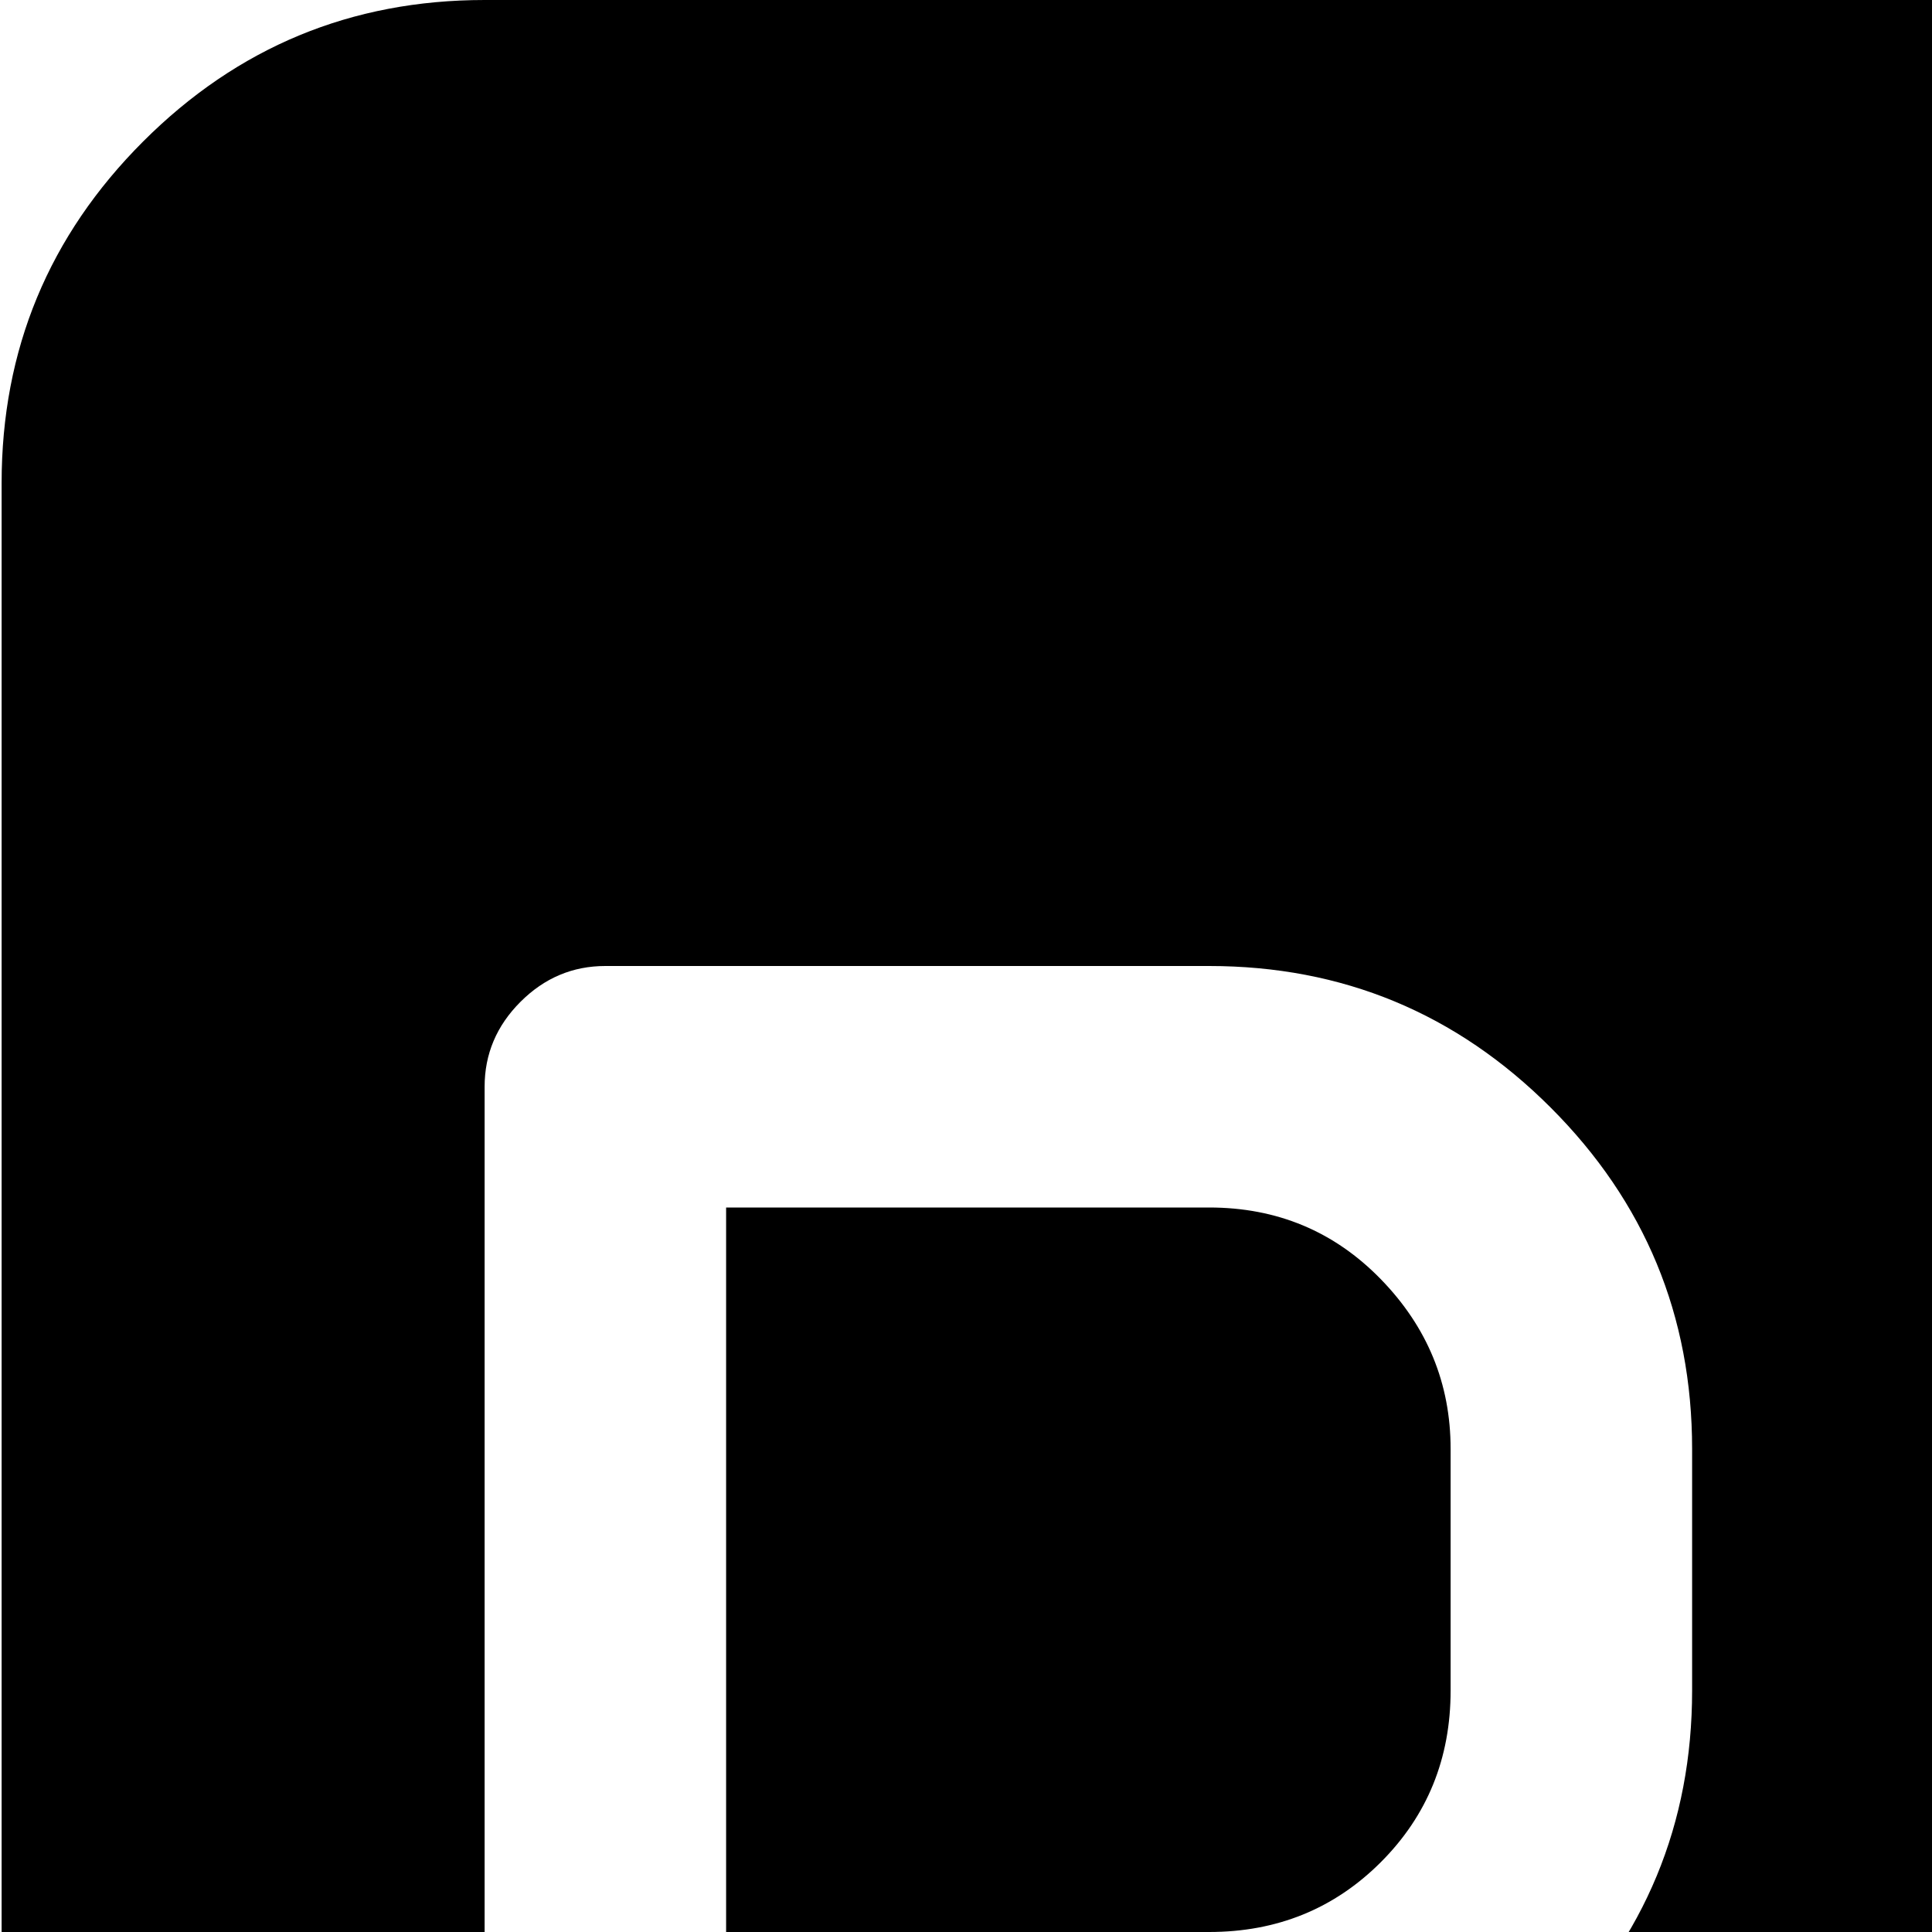 <svg xmlns="http://www.w3.org/2000/svg" version="1.1" viewBox="0 0 512 512" fill="currentColor"><path fill="currentColor" d="M896.428 1024h-768q-53 0-90.5-37.5T.428 896V128q0-53 37.5-90.5t90.5-37.5h768q53 0 90.5 37.5t37.5 90.5v768q0 53-37.5 90.5t-90.5 37.5m-448-640q0-53-37.5-90.5t-90.5-37.5h-160q-13 0-22.5 9.5t-9.5 22.5v448q0 13 9.5 22.5t22.5 9.5t22.5-9.5t9.5-22.5V576h128q53 0 90.5-37.5t37.5-90.5zm320-128h-64q-53 0-90.5 37.5t-37.5 90.5v32q0 50 35 73t93 23h64q25 0 44.5 33t19.5 63v32q0 26-19 45t-45 19h-64q-27 0-45.5-19t-18.5-45q0-13-9.5-22.5t-22.5-9.5t-22.5 9.5t-9.5 22.5q0 53 37.5 90.5t90.5 37.5h64q53 0 90.5-37.5t37.5-90.5v-32q0-56-38.5-108t-89.5-52h-72q-15 0-22.5-.5t-16.5-3t-13-9.5t-4-19v-32q0-27 19-45.5t45-18.5h64q27 0 45.5 19t18.5 45q0 13 9.5 22.5t22.5 9.5t22.5-9.5t9.5-22.5q0-53-37.5-90.5t-90.5-37.5m-448 256h-128V320h128q27 0 45.5 19t18.5 45v64q0 27-18.5 45.5t-45.5 18.5"/></svg>